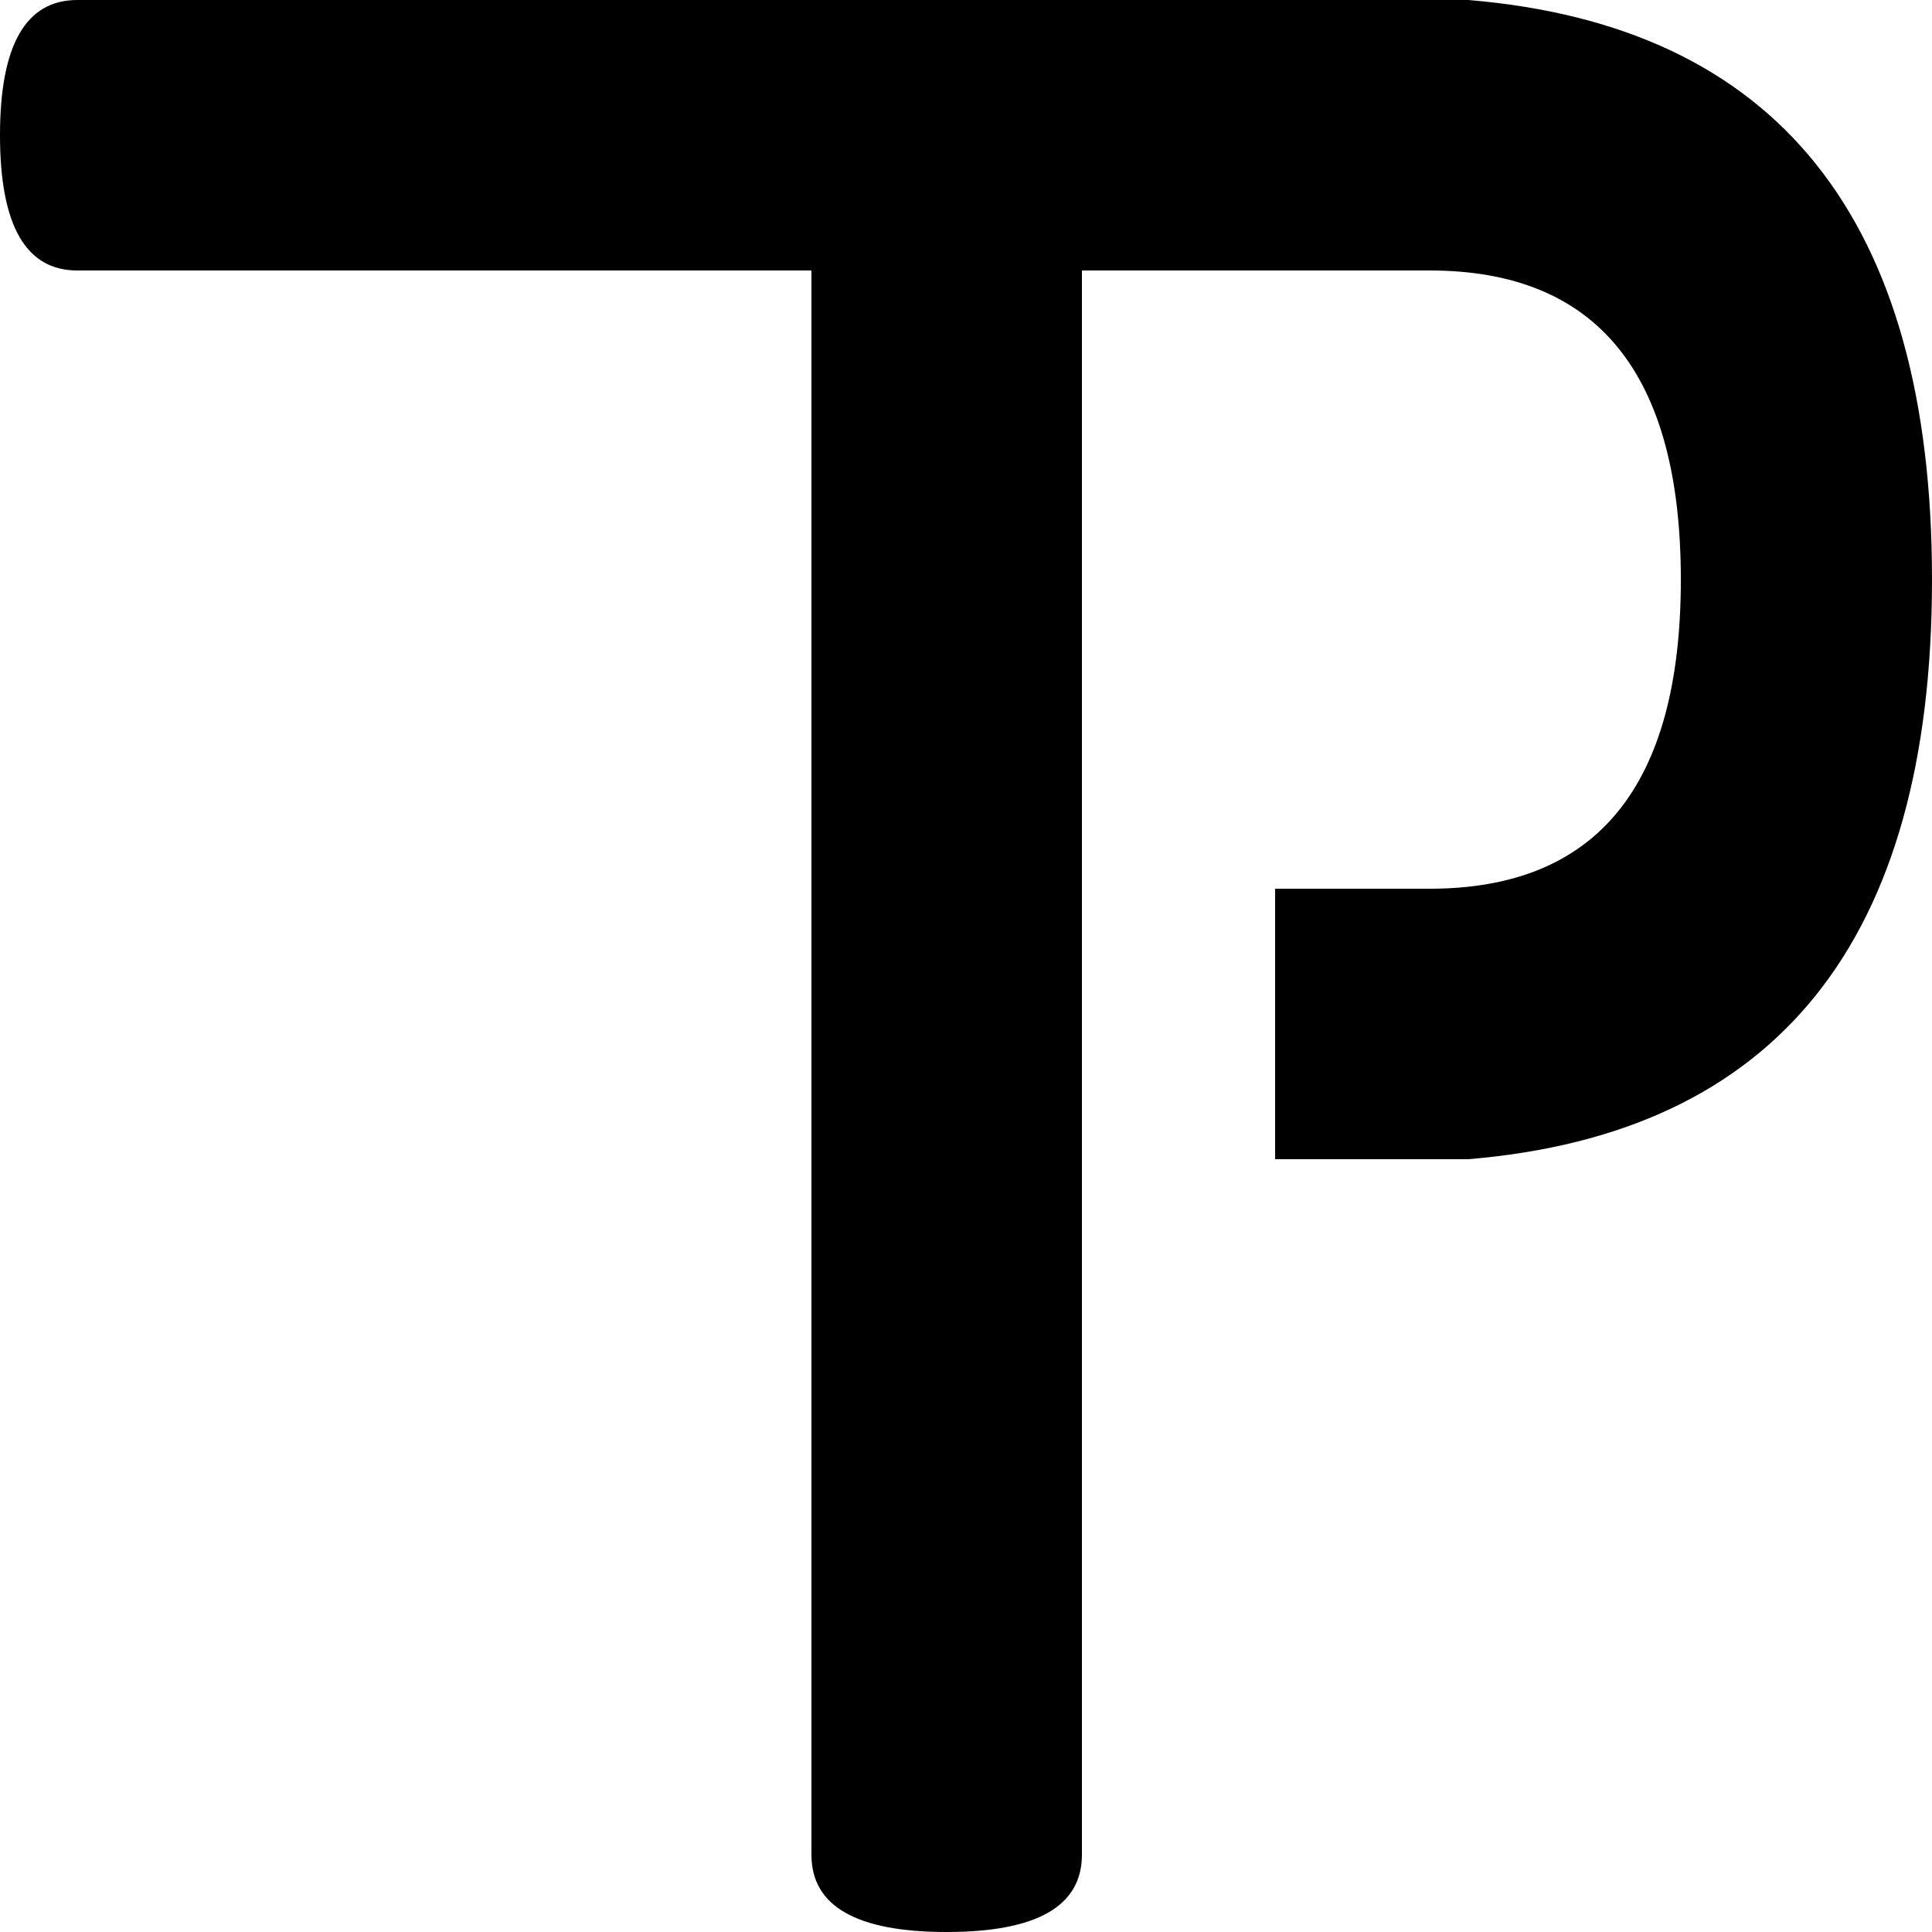 <svg height="50" viewBox="0 0 50 50" width="50" xmlns="http://www.w3.org/2000/svg"><path d="m28 7h9c4.333 0 6.5 2.667 6.5 8 0 5.333-2.167 8-6.5 8h-4v7h5c8-.667 12-5.667 12-15 0-9.333-4-14.333-12-15h-36c-1.333 0-2 1.167-2 3.5s.667 3.5 2 3.5h19v41c0 1.333 1.167 2 3.5 2s3.5-.667 3.5-2z" fill-rule="evenodd"/></svg>